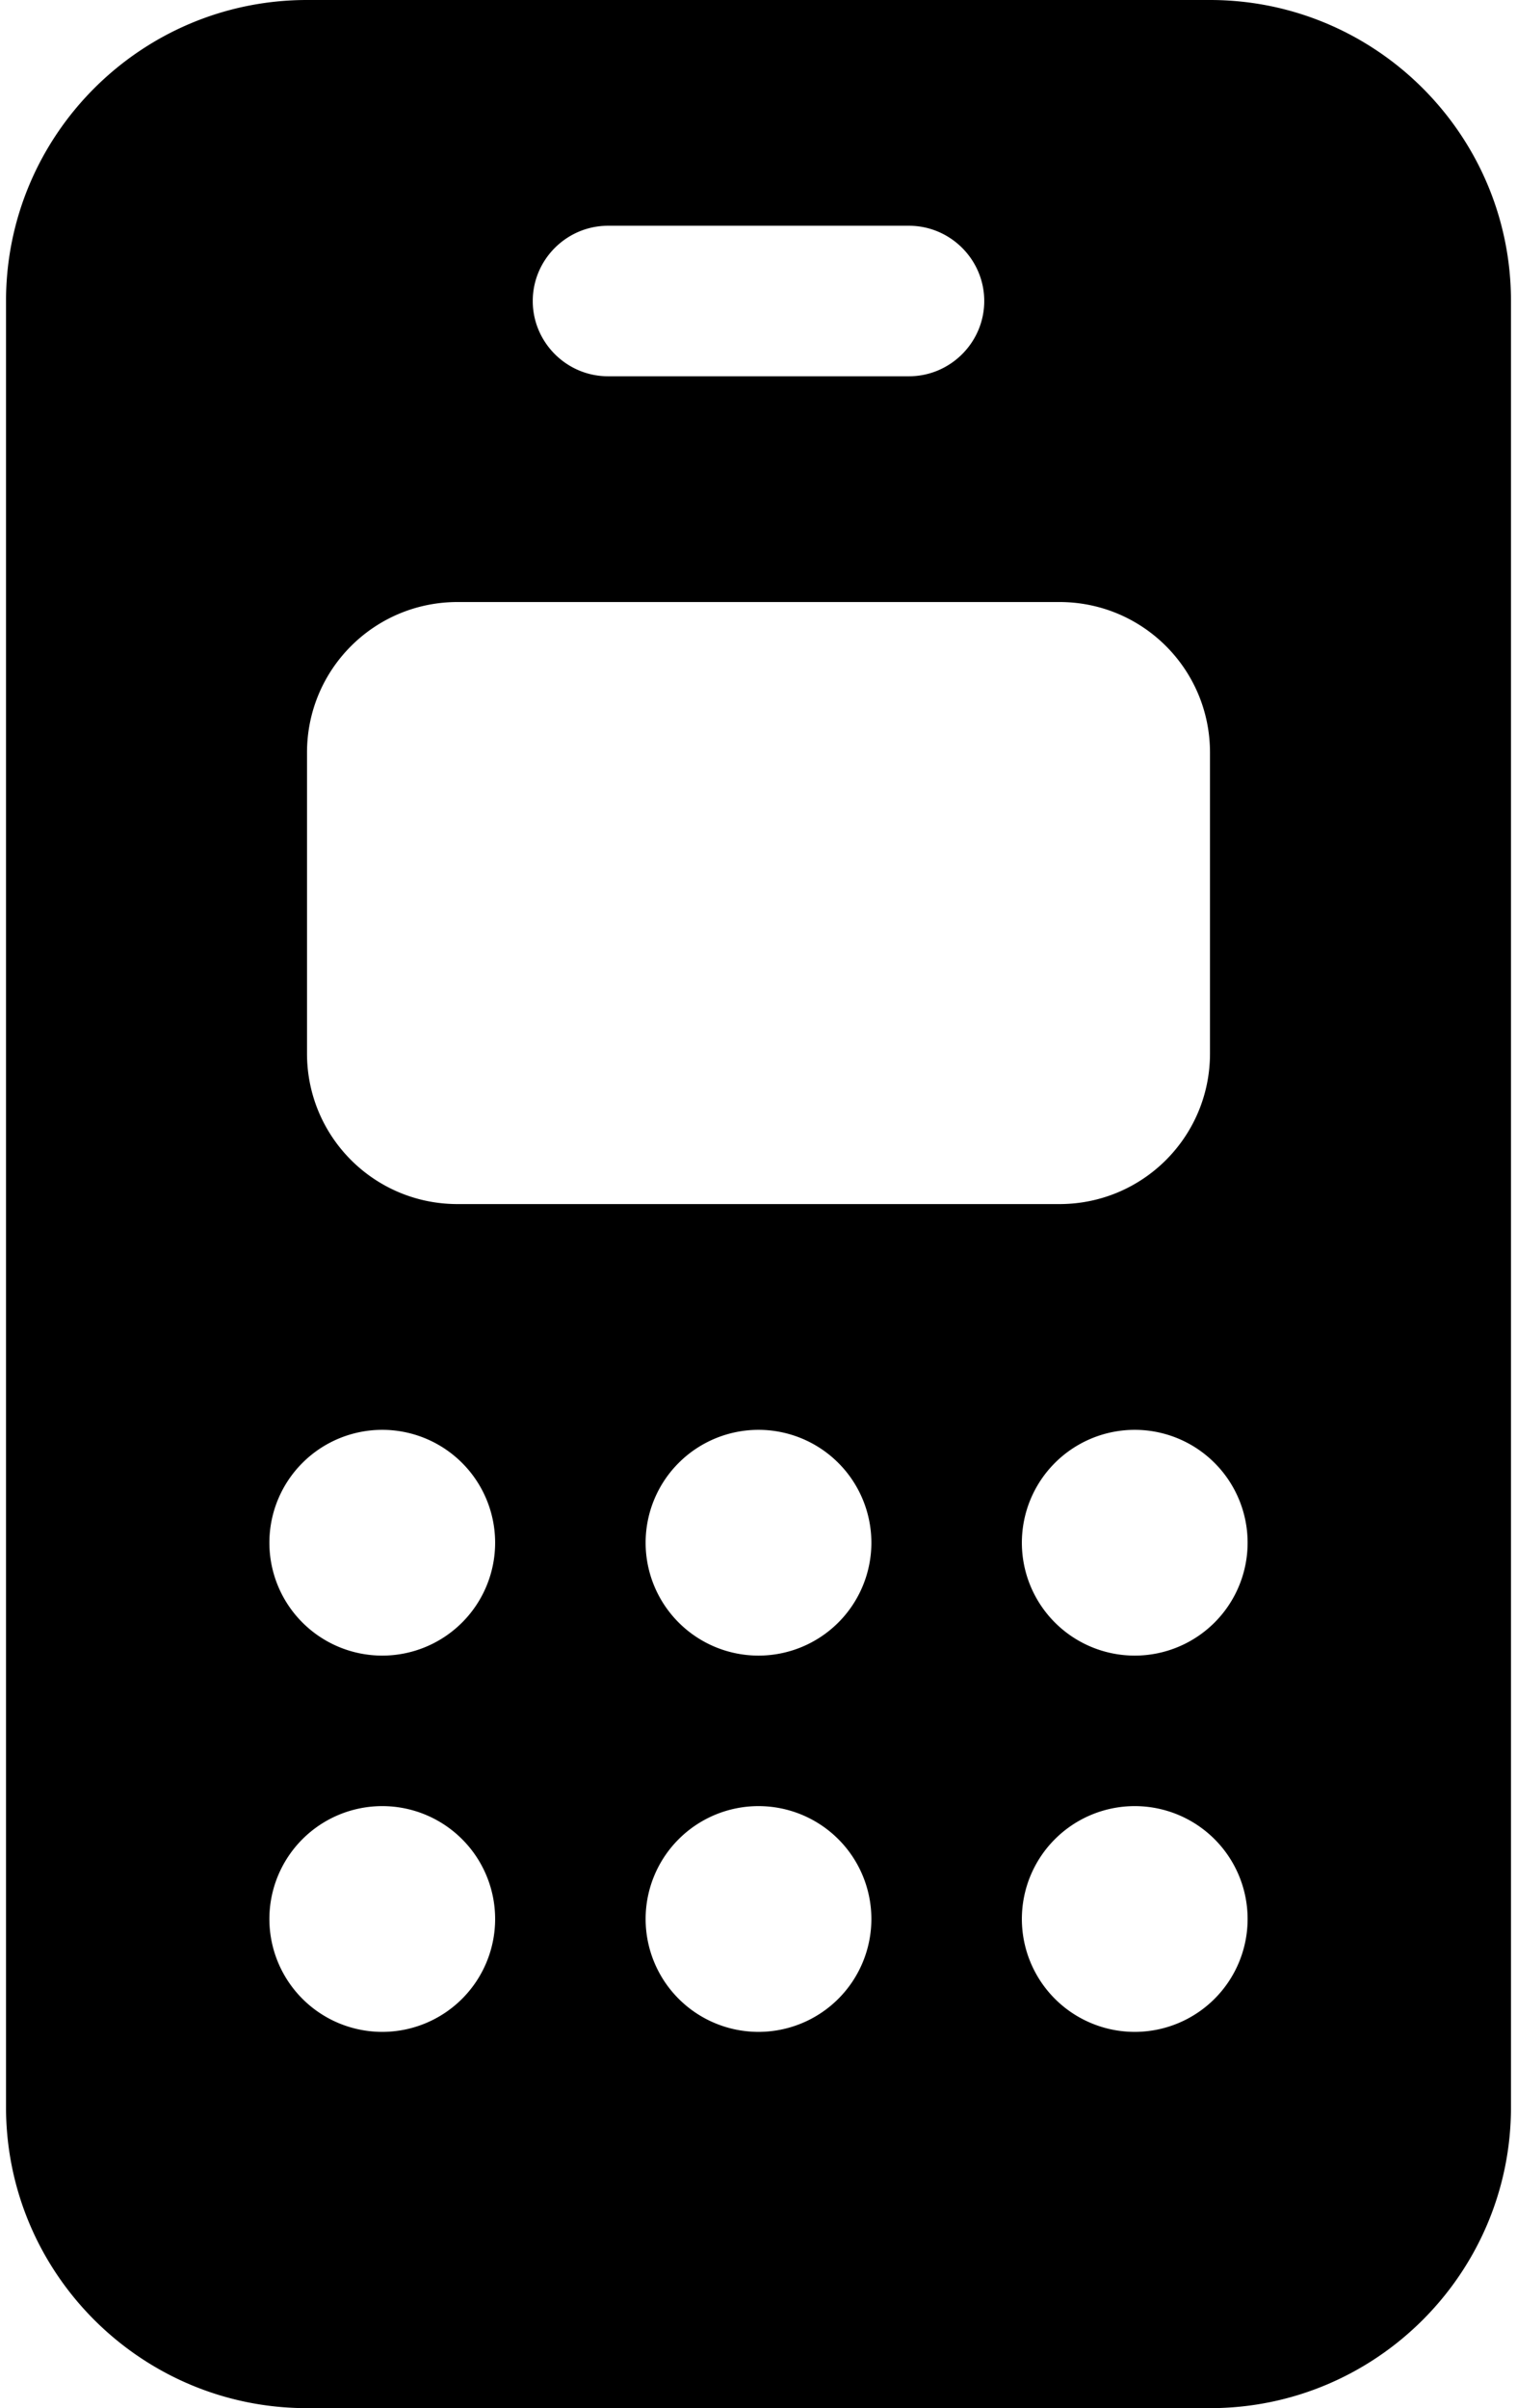 <svg xmlns="http://www.w3.org/2000/svg" width="0.63em" height="1em" viewBox="0 0 320 512"><path fill="currentColor" d="M0 64C0 28.7 28.7 0 64 0h192c35.3 0 64 28.7 64 64v384c0 35.3-28.7 64-64 64H64c-35.3 0-64-28.7-64-64zm64 96v64c0 17.7 14.3 32 32 32h128c17.7 0 32-14.3 32-32v-64c0-17.7-14.3-32-32-32H96c-17.7 0-32 14.3-32 32m16 192a24 24 0 1 0 0-48a24 24 0 1 0 0 48m24 56a24 24 0 1 0-48 0a24 24 0 1 0 48 0m56-56a24 24 0 1 0 0-48a24 24 0 1 0 0 48m24 56a24 24 0 1 0-48 0a24 24 0 1 0 48 0m56-56a24 24 0 1 0 0-48a24 24 0 1 0 0 48m24 56a24 24 0 1 0-48 0a24 24 0 1 0 48 0M128 48c-8.8 0-16 7.2-16 16s7.2 16 16 16h64c8.8 0 16-7.2 16-16s-7.2-16-16-16z"/></svg>